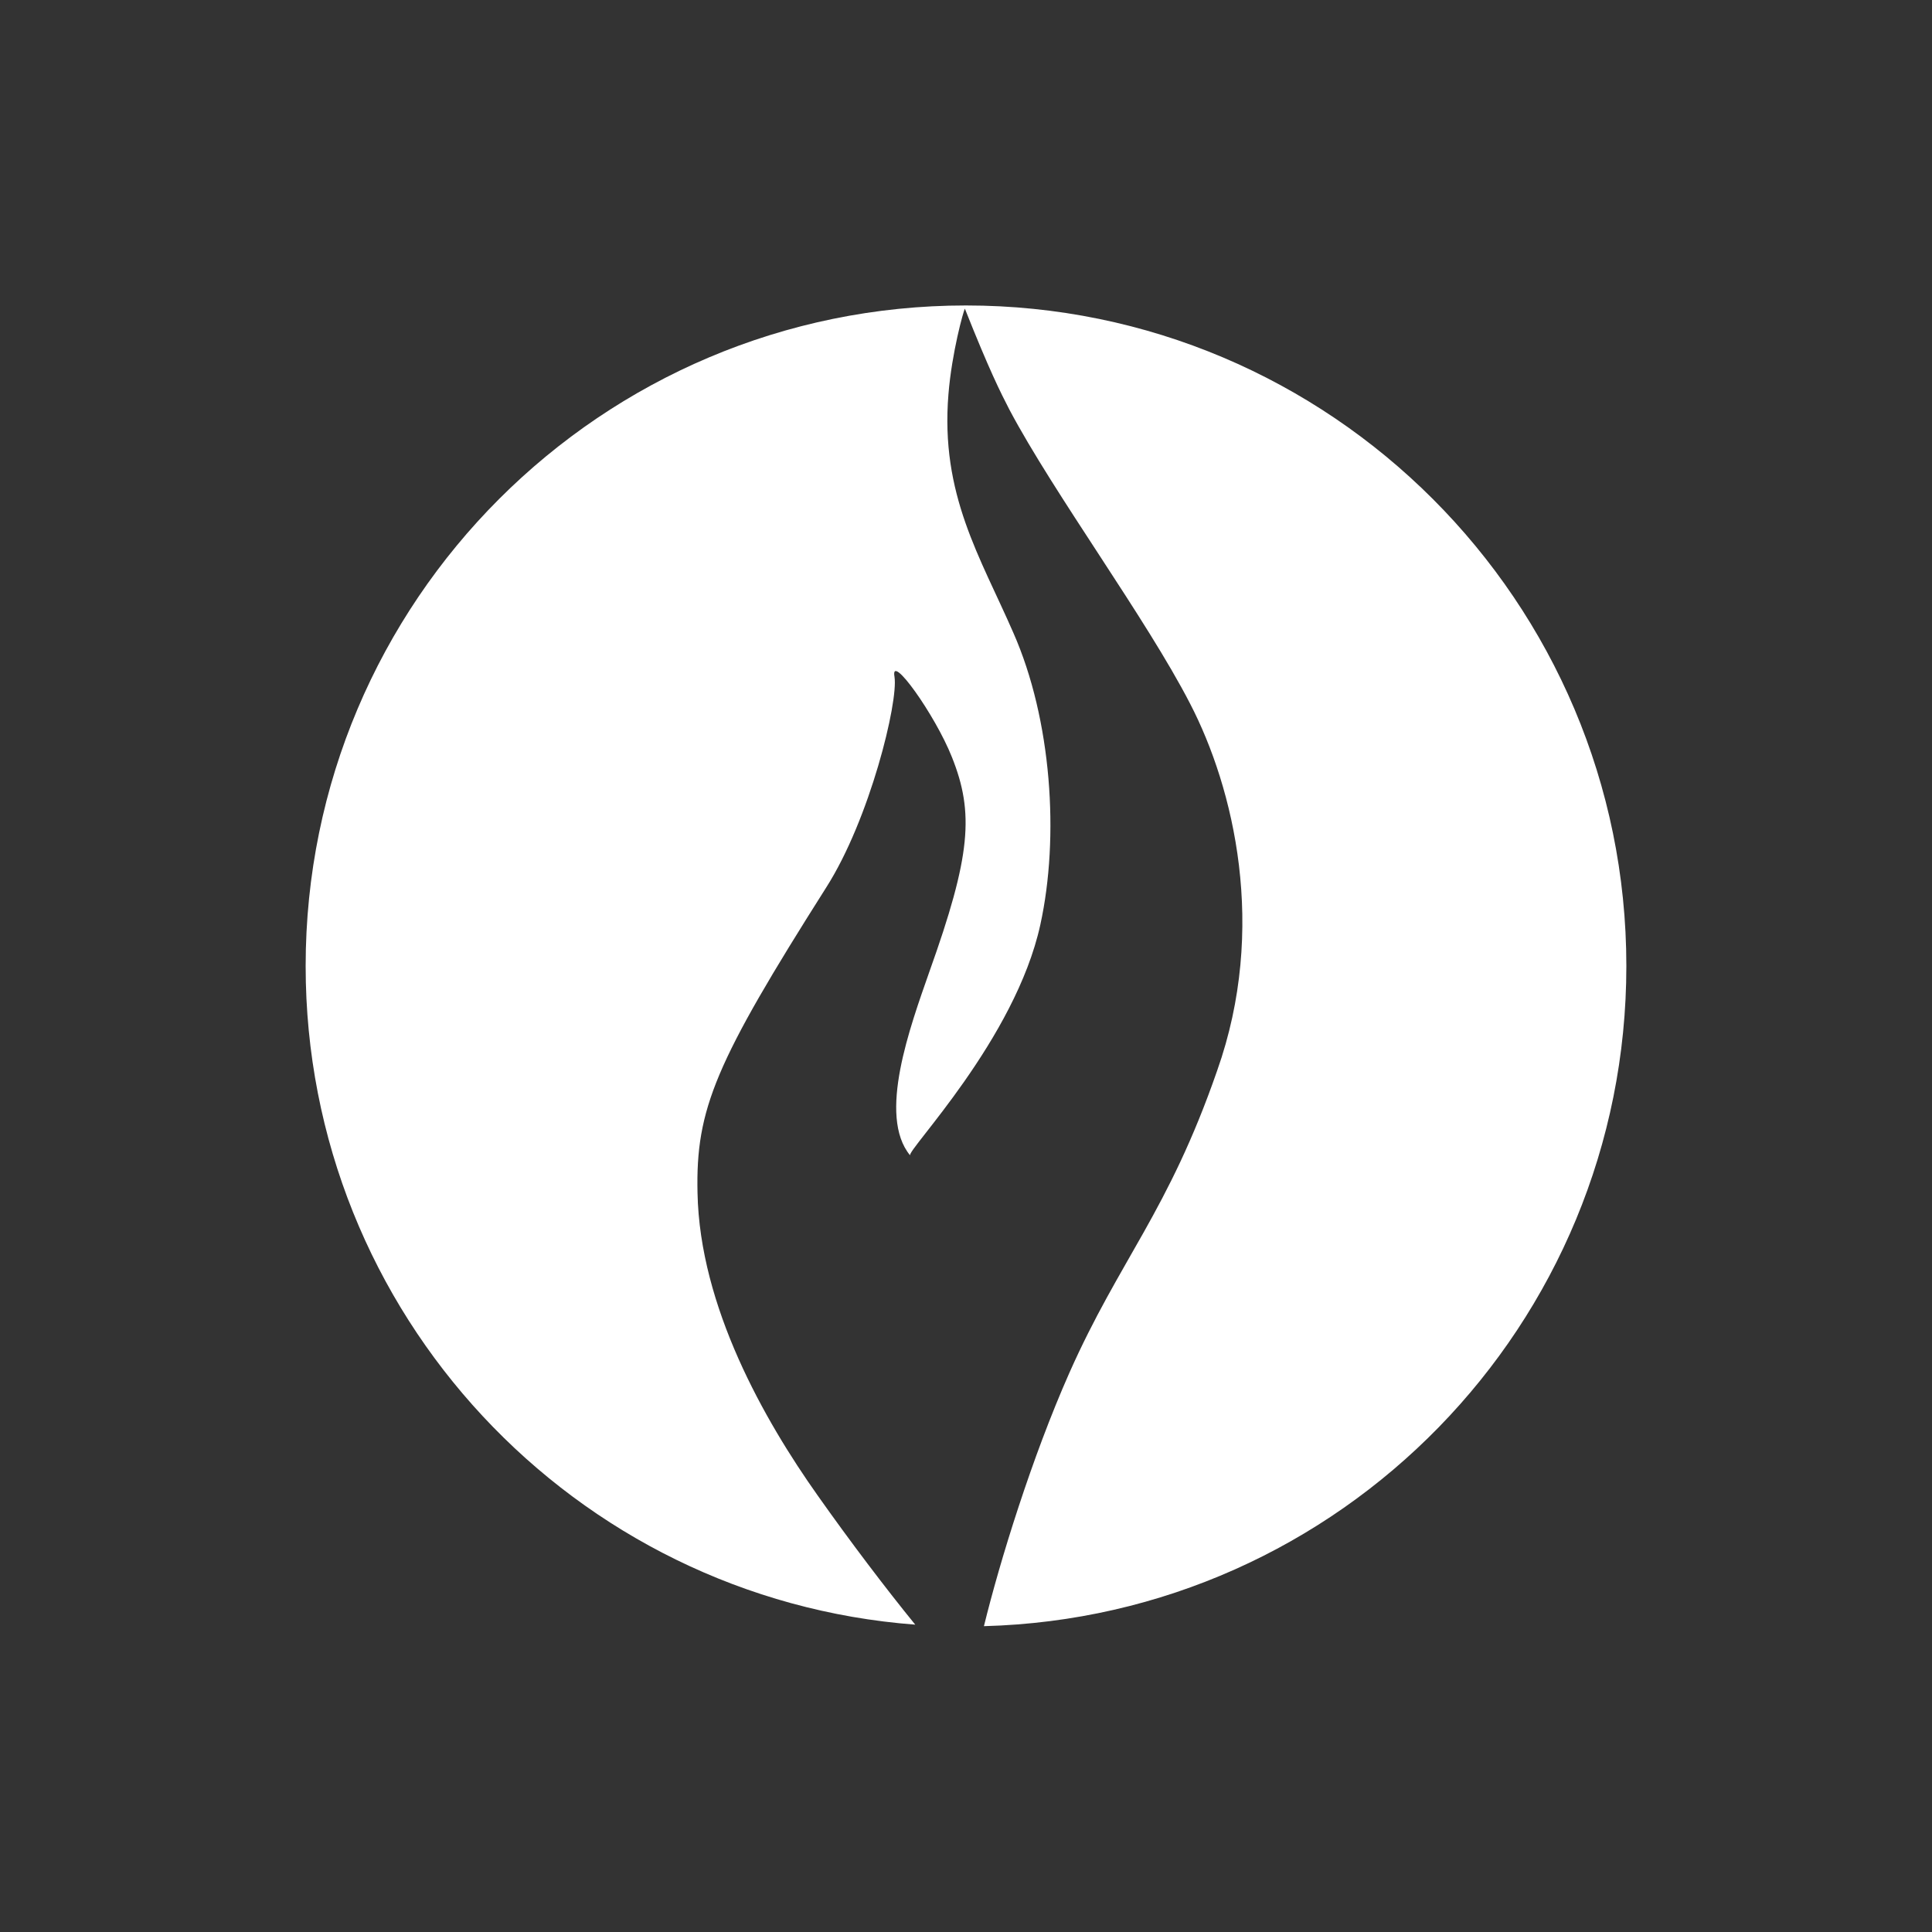 <?xml version="1.0" encoding="utf-8"?>
<!-- Generator: Adobe Illustrator 18.1.1, SVG Export Plug-In . SVG Version: 6.00 Build 0)  -->
<!DOCTYPE svg PUBLIC "-//W3C//DTD SVG 1.1//EN" "http://www.w3.org/Graphics/SVG/1.1/DTD/svg11.dtd">
<svg version="1.1" id="Layer_1" xmlns="http://www.w3.org/2000/svg" xmlns:xlink="http://www.w3.org/1999/xlink" x="0px" y="0px"
	 viewBox="0 0 1024 1024" enable-background="new 0 0 1024 1024" xml:space="preserve">
<rect x="0" y="0" width="1024" height="1024" fill="#333333" stroke="none"/>
<path fill="#FFFFFF" d="M862,512c0-193.2-156.8-350.1-350-350.1S162,318.7,162,512c0,184.4,142.5,335.4,323.1,349.1
	c-15.4-18.9-34.6-44.2-51.6-68.3c-28.5-40.2-62.6-100.3-63.8-160.5c-1-44.6,9.4-69.1,68.2-161.9c23.1-36.2,38.3-98.4,36.2-111.7
	c-2.4-13.3,21.5,20.1,30.4,42.5c11.9,29.7,10.1,52.3-11.9,113.8c-10.2,29.2-27.6,76.4-10.2,97.4c-2.1-2.5,55.7-61.4,69-122.3
	c10.2-46.5,6-108.7-14.3-154.7c-17.5-40.2-38.8-73.2-34.4-126.5c1.8-22.2,8-44.2,8.7-45.3c12.9,32.5,18.9,44.4,23.6,53.5
	c23.6,44.6,72.6,110.8,95.8,155.9c23.1,44.6,41.1,118.9,14.3,194.5c-25.9,74.7-51.6,100-78.3,160.1c-19.9,44.9-36.9,100-45.3,134.3
	C710.4,856.9,862,702.3,862,512"/>
</svg>
